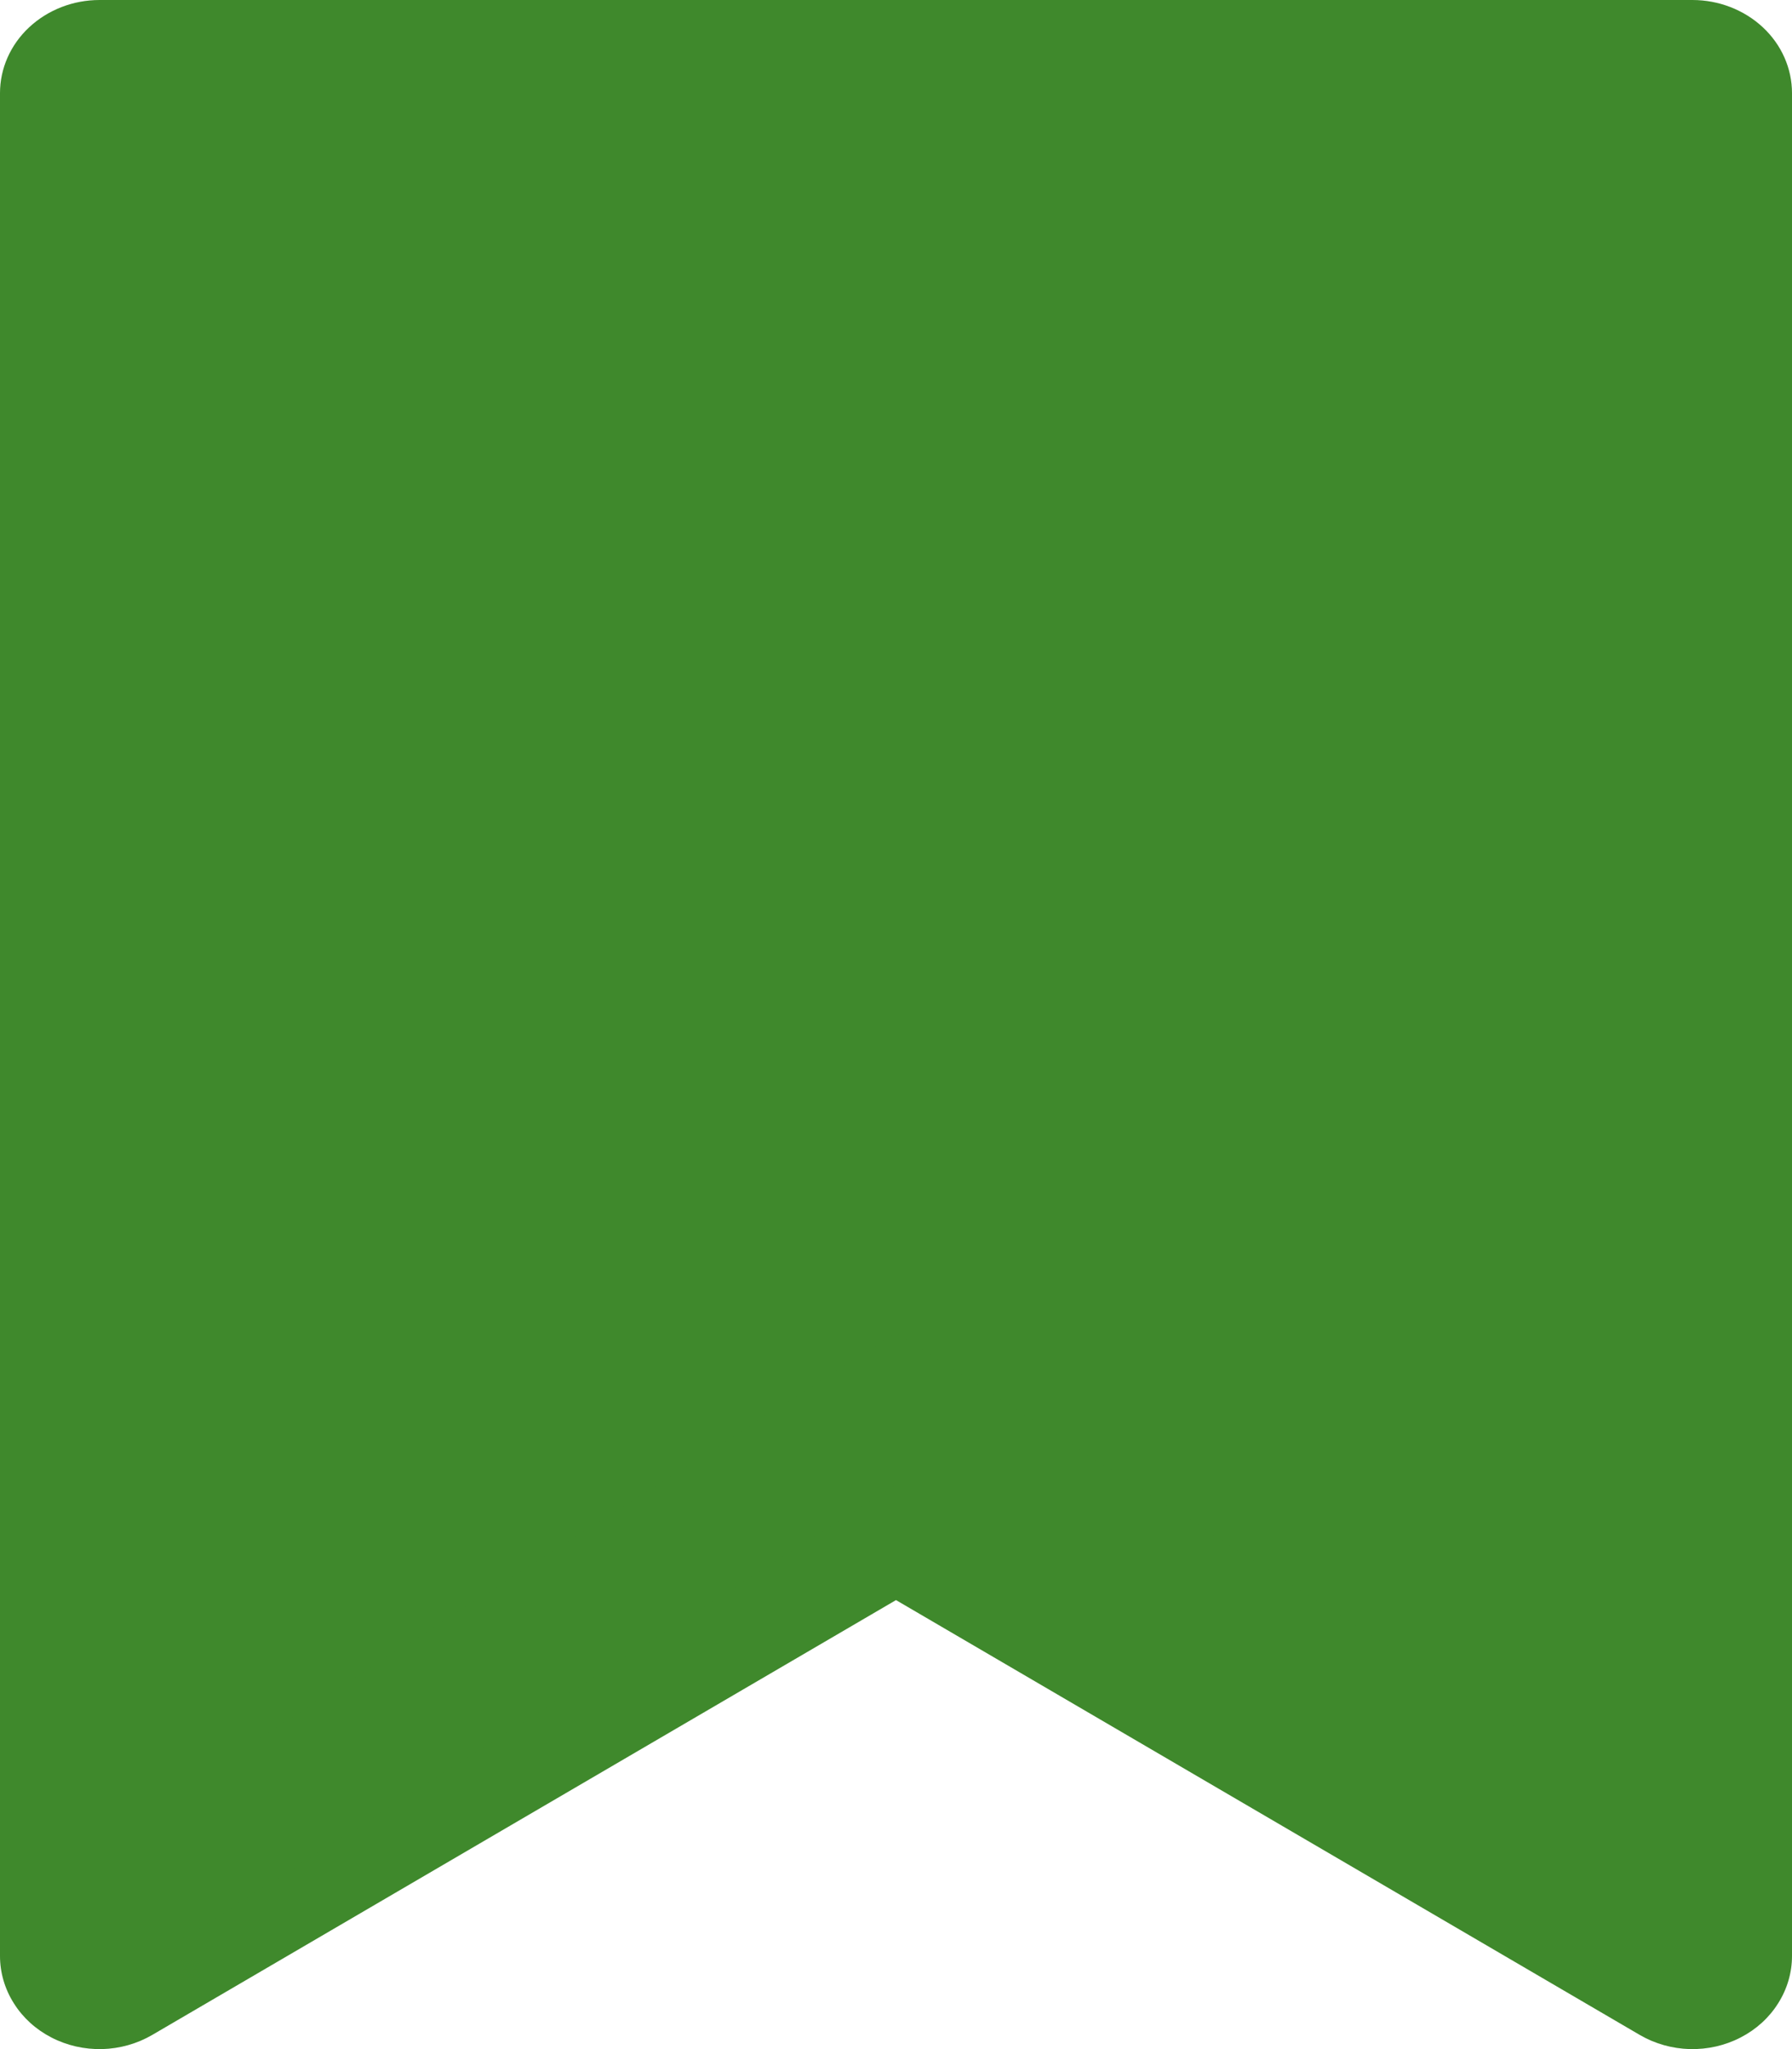 <svg width="14" height="16" viewBox="0 0 14 16" fill="none" xmlns="http://www.w3.org/2000/svg">
<path d="M0.778 0H13.222C13.428 0 13.626 0.077 13.772 0.213C13.918 0.349 14 0.534 14 0.727V15.273C14 15.402 13.963 15.53 13.892 15.642C13.822 15.754 13.721 15.846 13.599 15.909C13.478 15.972 13.341 16.003 13.202 16C13.063 15.996 12.928 15.958 12.81 15.889L7 12.494L1.19 15.889C1.072 15.958 0.937 15.996 0.798 16C0.659 16.003 0.522 15.972 0.401 15.909C0.279 15.846 0.178 15.754 0.108 15.642C0.037 15.53 -5.65866e-07 15.402 -2.38419e-07 15.273V0.727C-2.38419e-07 0.534 0.082 0.349 0.228 0.213C0.374 0.077 0.571 0 0.778 0ZM1.556 13.964L6.588 11.023C6.711 10.95 6.854 10.912 7 10.912C7.146 10.912 7.289 10.95 7.412 11.023L12.444 13.964V1.455H1.556V13.964Z" fill="#3F892C"/>
<path d="M12.5 1.5H1.5V14.5L7 11L12.5 14.5V1.5Z" fill="#3F892C" stroke="#3F892C"/>
</svg>
